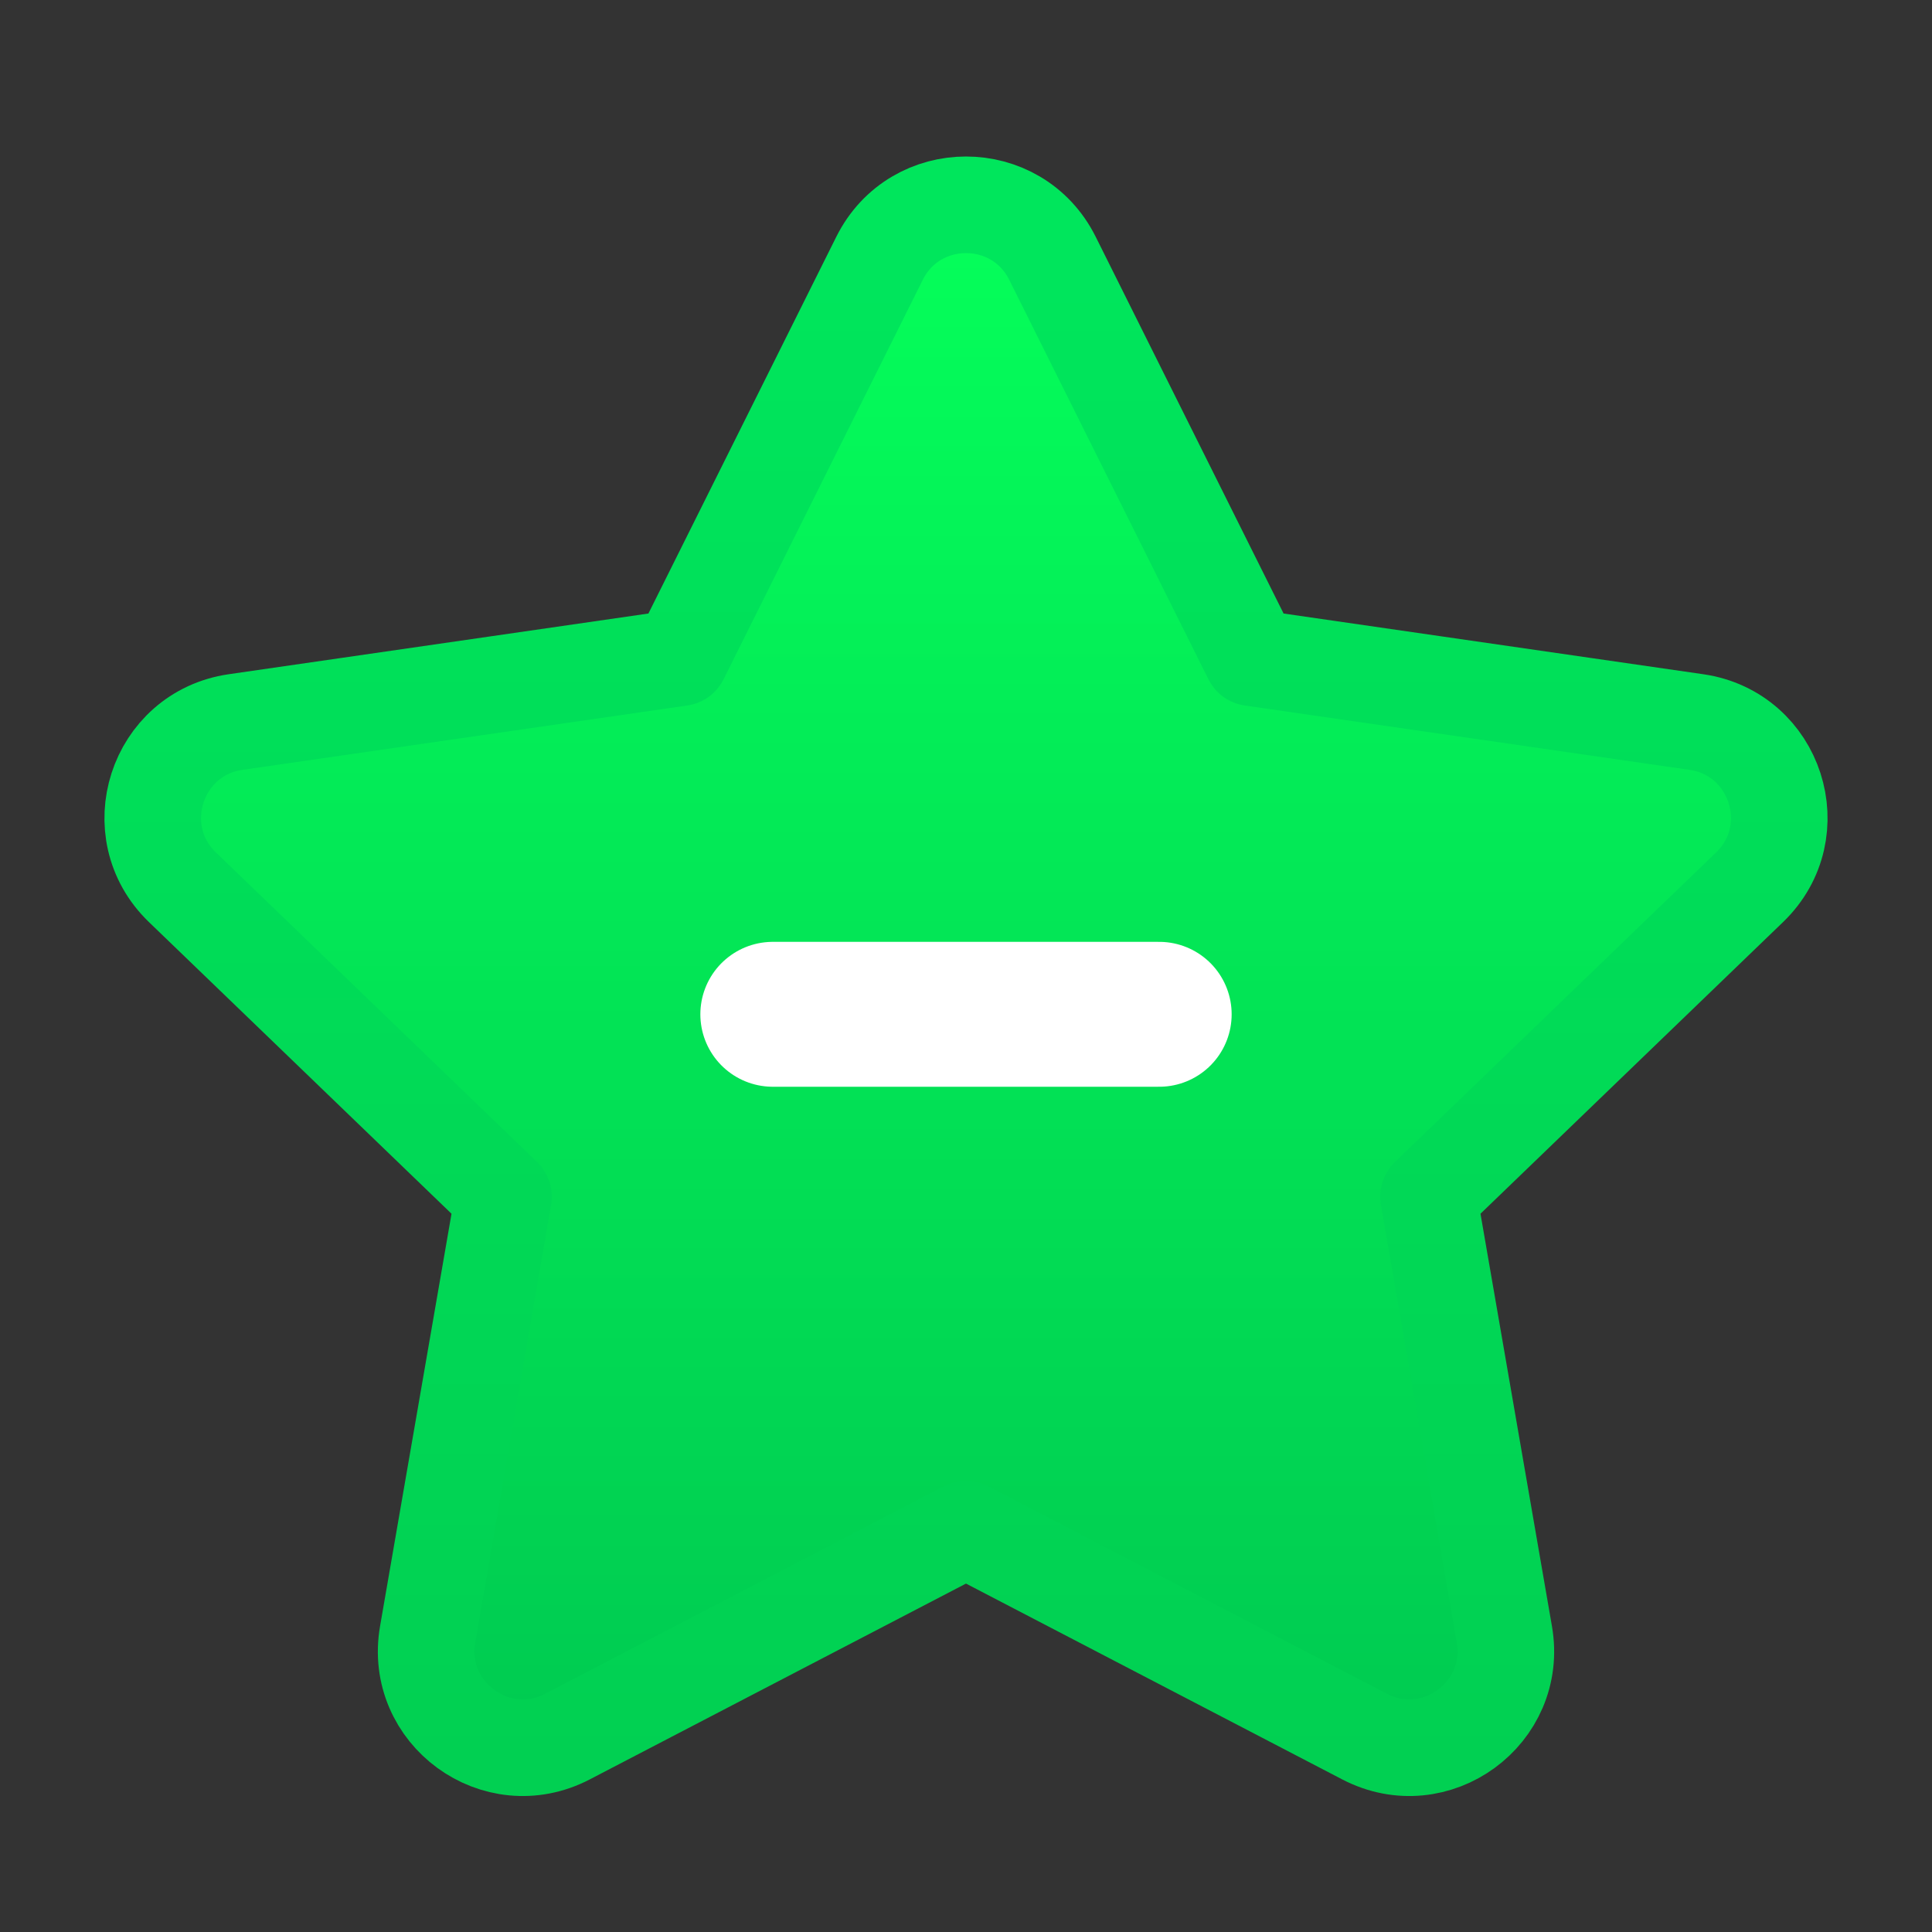 <svg width="40" height="40" viewBox="0 0 40 40" fill="none" xmlns="http://www.w3.org/2000/svg">
<rect x="0" y="0" width="40" height="40" fill="#333333" stroke="none"/>
<path d="M21.79 5.348C21.053 3.871 18.947 3.871 18.21 5.348L14.086 13.617L4.878 14.949C3.232 15.187 2.579 17.214 3.776 18.369L10.424 24.777L8.854 33.839C8.571 35.47 10.279 36.719 11.748 35.954L20 31.659L28.252 35.954C29.721 36.719 31.429 35.47 31.146 33.839L29.576 24.777L36.224 18.369C37.421 17.214 36.768 15.187 35.122 14.949L25.914 13.617L21.79 5.348Z" fill="url(#paint0_linear_501_78)" stroke="url(#paint1_linear_501_78)" stroke-width="2" stroke-linecap="round" stroke-linejoin="round"/>
<path d="M16 21H24" stroke="white" stroke-width="3" stroke-linecap="round" stroke-linejoin="round"/>
<defs>
<linearGradient id="paint0_linear_501_78" x1="20" y1="4" x2="20" y2="36" gradientUnits="userSpaceOnUse">
<stop stop-color="#05FF5A"/>
<stop offset="1" stop-color="#00CB51"/>
</linearGradient>
<linearGradient id="paint1_linear_501_78" x1="20" y1="4.664" x2="20" y2="36.664" gradientUnits="userSpaceOnUse">
<stop stop-color="#00E65C"/>
<stop offset="1" stop-color="#01D052"/>
</linearGradient>
</defs>
</svg>
